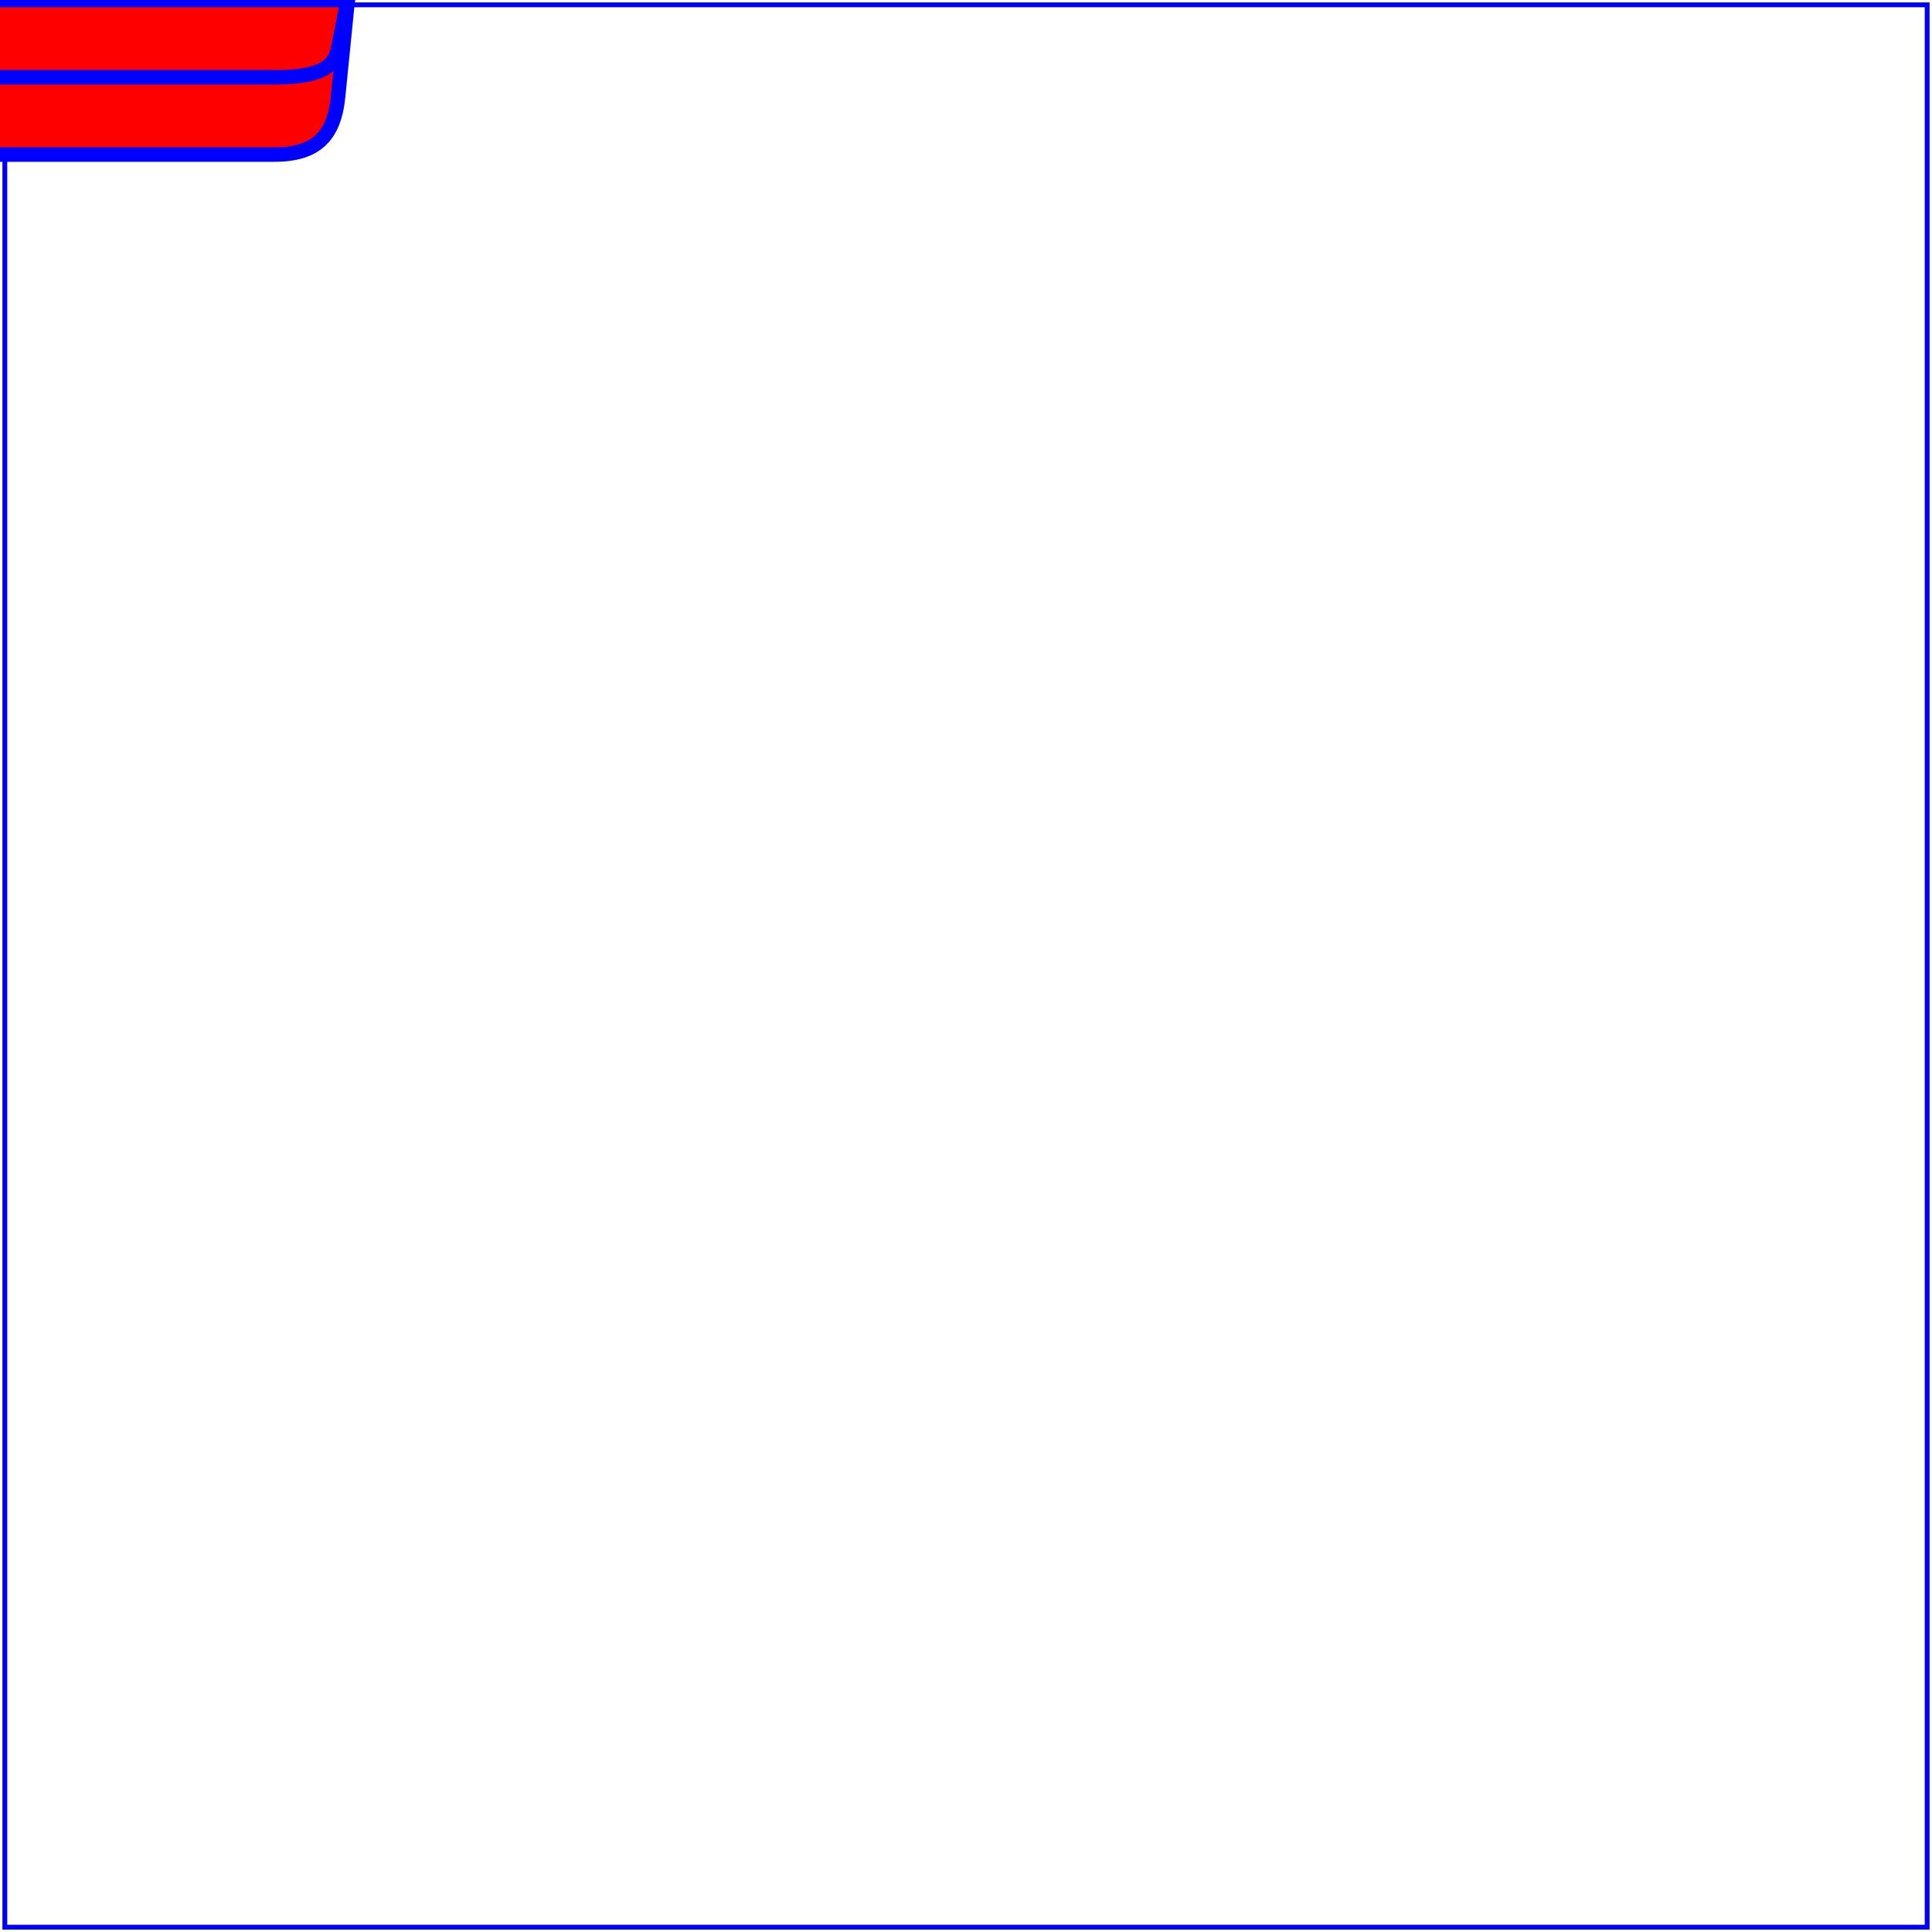 <?xml version="1.0" standalone="no"?>
<svg width="4cm" height="4cm" viewBox="0 0 400 400"
     xmlns="http://www.w3.org/2000/svg" version="1.1">
  <title>Example triangle01- simple example of a 'path'</title>
  <desc>A path that draws a triangle</desc>
  <rect x="1" y="1" width="398" height="398"
        fill="none" stroke="blue" />
  <path d=" M 0,0
        L -72, 0
        L -69.994, 20.06
        C -69.158, 28.418 -65.2, 32.0 -56.8, 32.0
        L 56.8, 32.0
        C 65.2, 32.0 69.158, 28.418 69.994, 20.06
        L 72, 0
        Z"
        fill="red" stroke="blue" stroke-width="3" />
		
		
		
	 <path d=" M 0,0
        L -92, 0
        L -69.994, 20.06
        C -69.158, 28.418 -65.2, 16.0 -56.8, 16.0
        L 56.8, 16.0
        C 65.2, 16.0 69.158,14.418 69.994,10.06
        L 72, 0
        Z"
		fill="red" stroke="blue" stroke-width="3" 
		 />
</svg>
